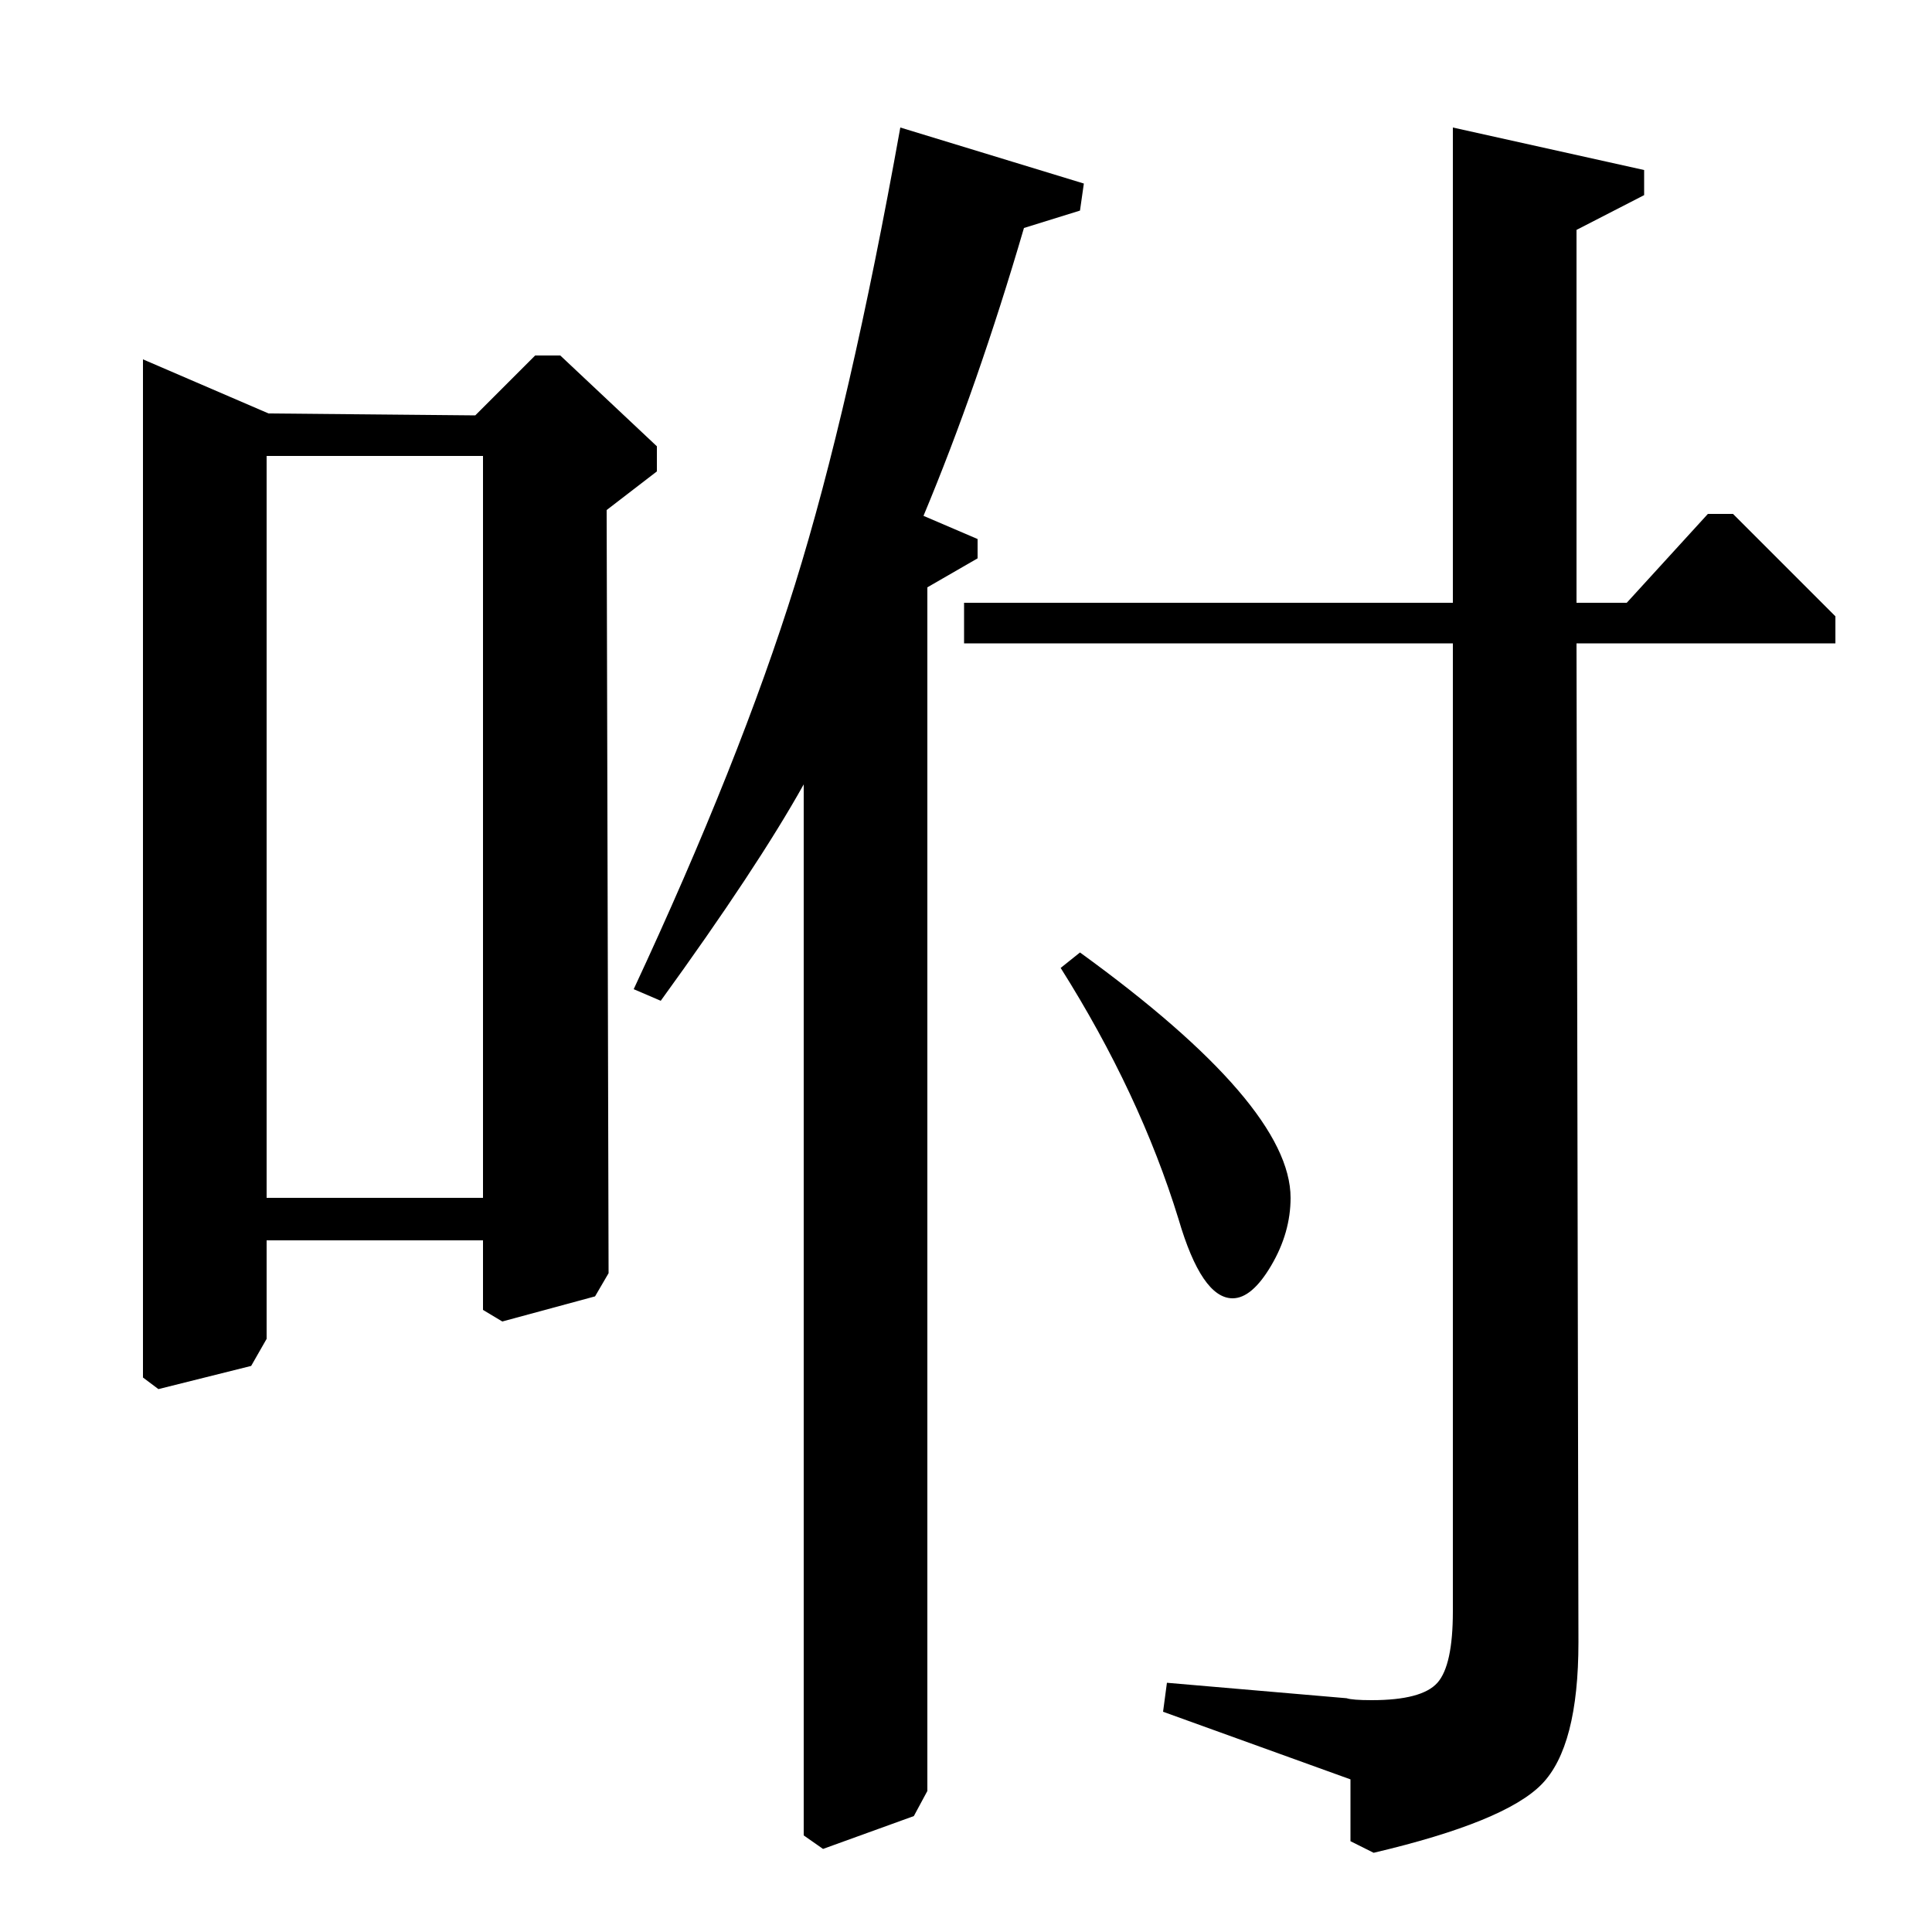 <?xml version="1.0" standalone="no"?>
<!DOCTYPE svg PUBLIC "-//W3C//DTD SVG 1.1//EN" "http://www.w3.org/Graphics/SVG/1.1/DTD/svg11.dtd" >
<svg xmlns="http://www.w3.org/2000/svg" xmlns:xlink="http://www.w3.org/1999/xlink" version="1.1" viewBox="0 -140 1000 1000">
  <g transform="matrix(1 0 0 -1 0 860)">
   <path fill="currentColor"
d="M314 736l1 -395l-7 -12l-48 -13l-10 6v36h-112v-51l-8 -14l-48 -12l-8 6v527l65 -28l107 -1l31 31h13l50 -47v-13zM250 764h-112v-384h112v384zM480 696v-623l-7 -13l-47 -17l-10 7v544q-24 -43 -74 -112l-14 6q55 118 83.5 209.5t54.5 236.5l95 -29l-2 -14l-29 -9
q-24 -82 -52 -149l28 -12v-10zM499 667v21h253v246l99 -22v-13l-35 -18v-193h26l42 46h13l53 -53v-14h-134l1 -517q0 -54 -19 -73.5t-87 -35.5l-12 6v32l-97 35l2 15l93 -8q3 -1 13 -1q26 0 34 9t8 37v501h-253zM549 499l10 8q109 -79 109 -127q0 -18 -10 -35t-20 -17
q-16 0 -28 41q-20 65 -61 130z" />
  </g>

</svg>
